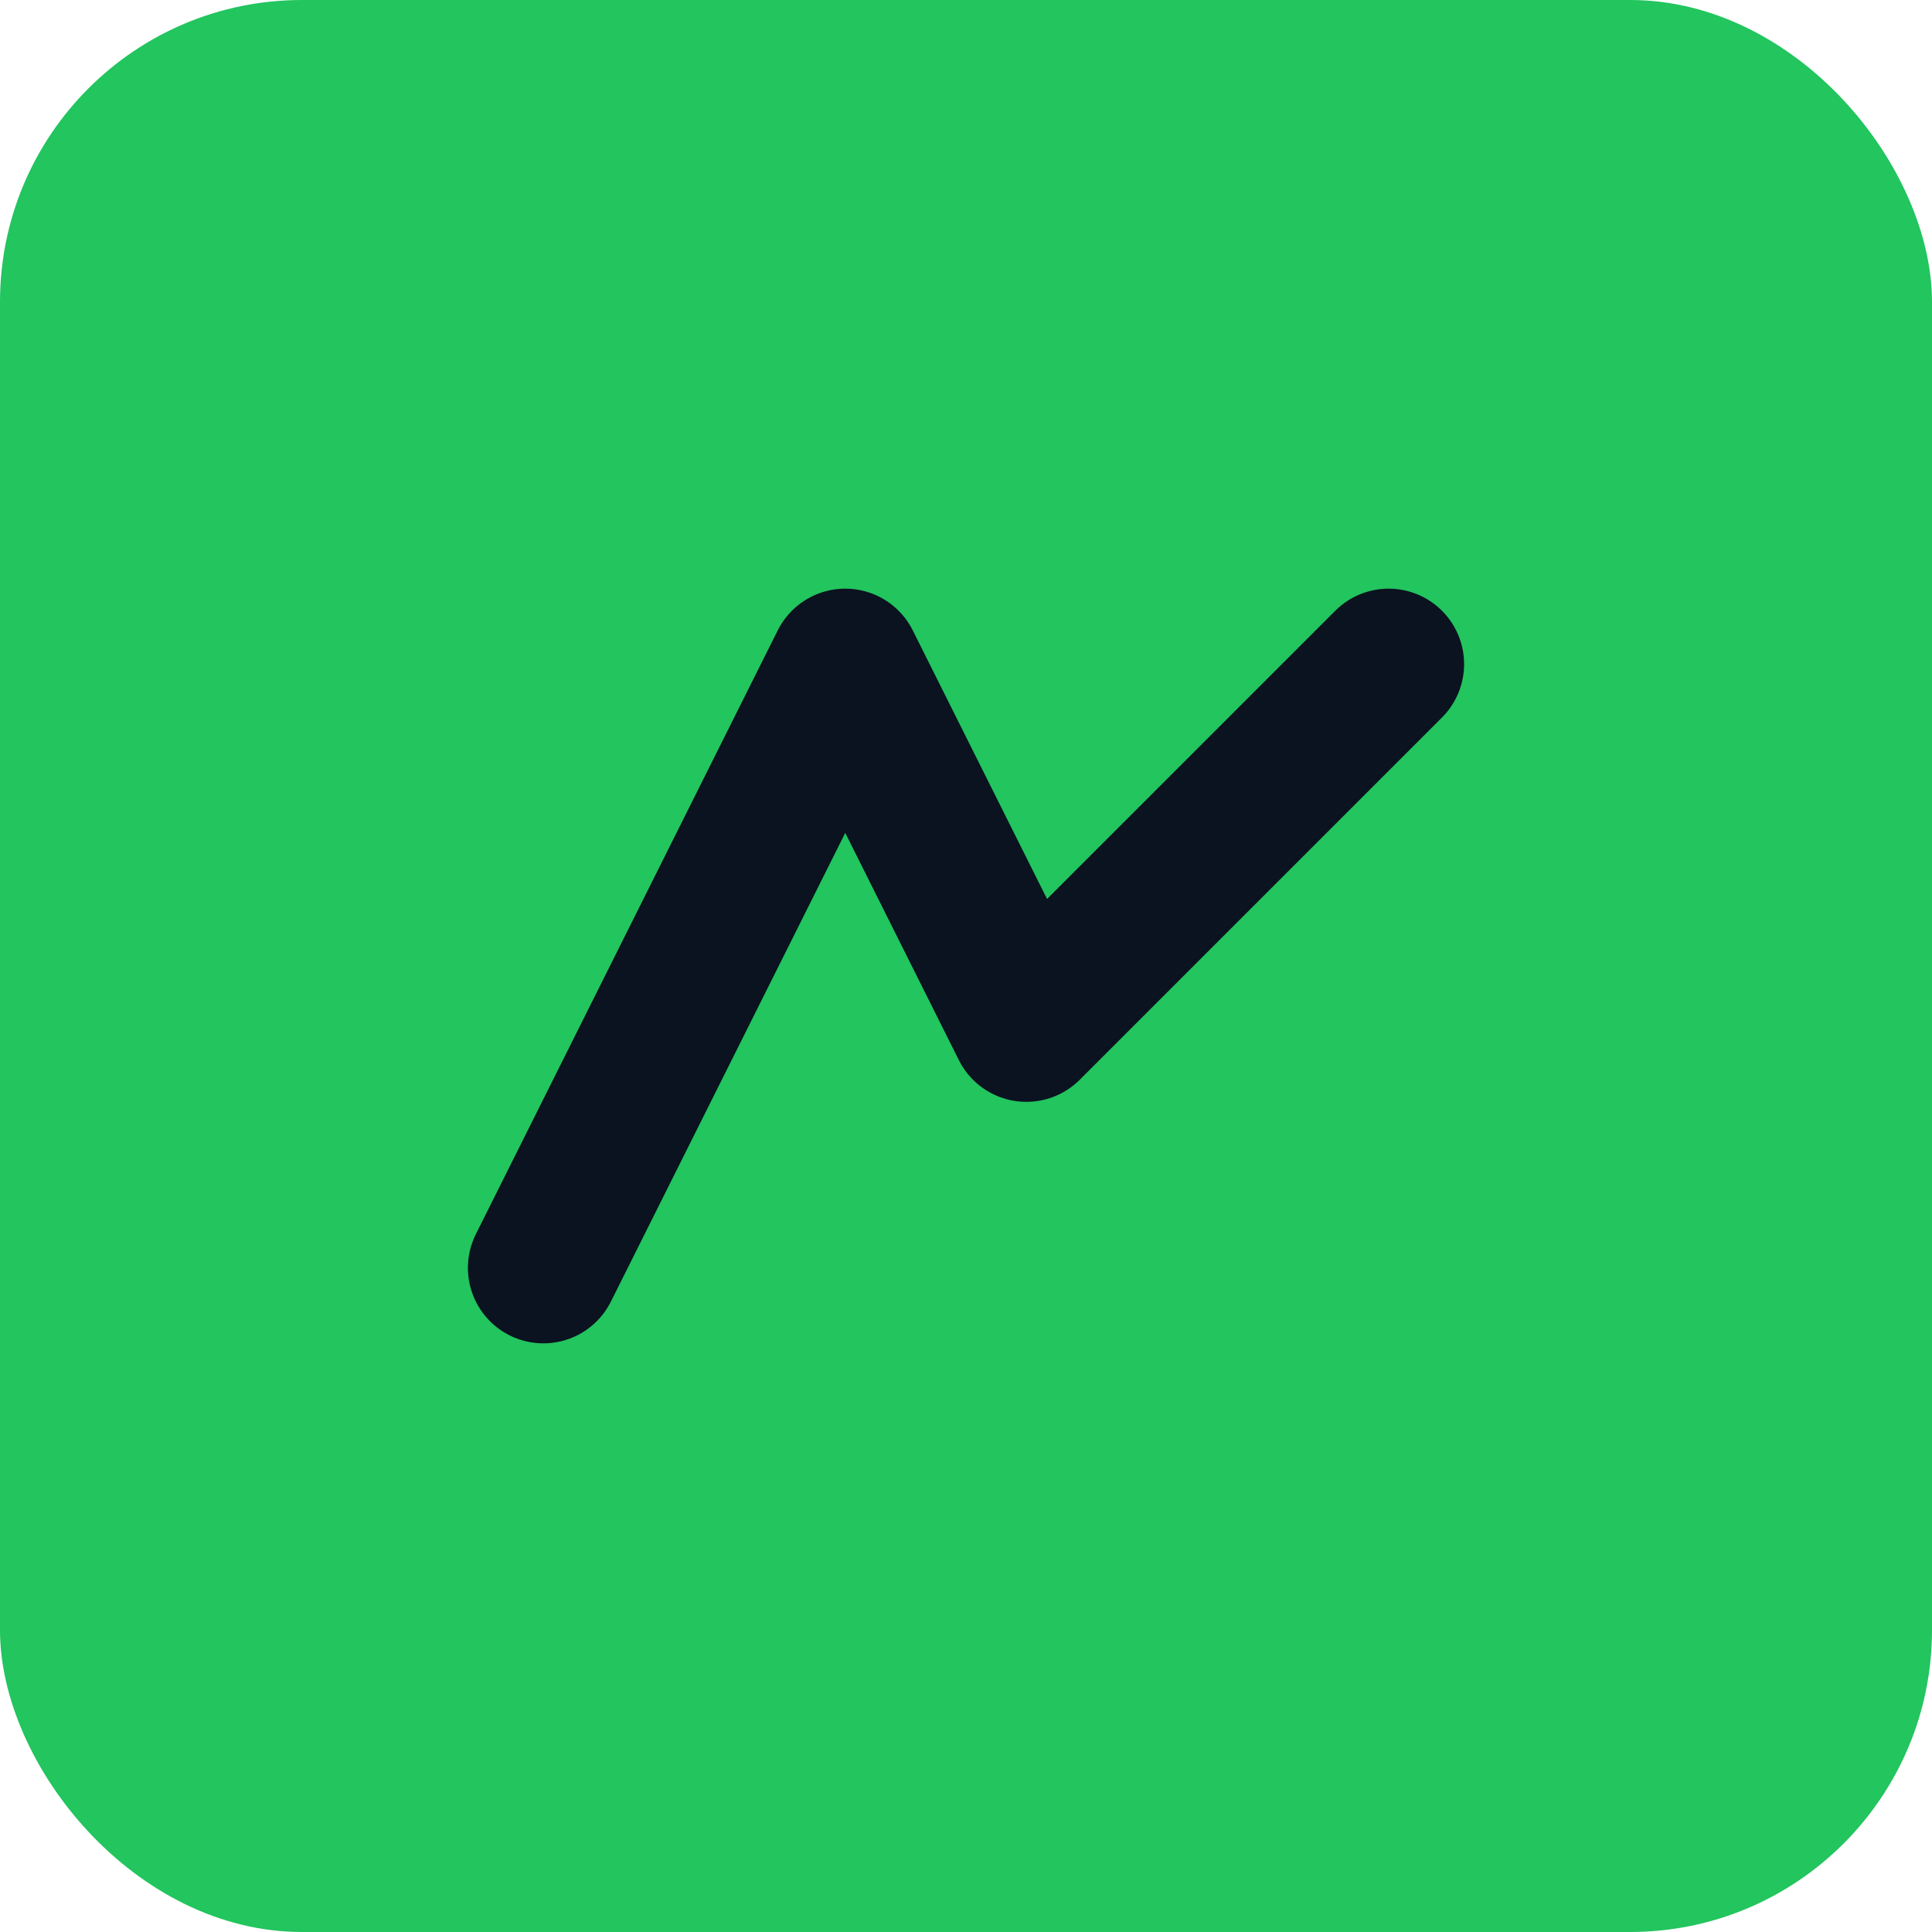 <svg xmlns="http://www.w3.org/2000/svg" width="64" height="64" viewBox="0 0 64 64">
  <rect width="64" height="64" rx="10" fill="#22c55e"/>
  <path d="M18 42 L28 22 L34 34 L46 22" stroke="#0b1220" stroke-width="5" fill="none" stroke-linecap="round" stroke-linejoin="round"/>
</svg>

